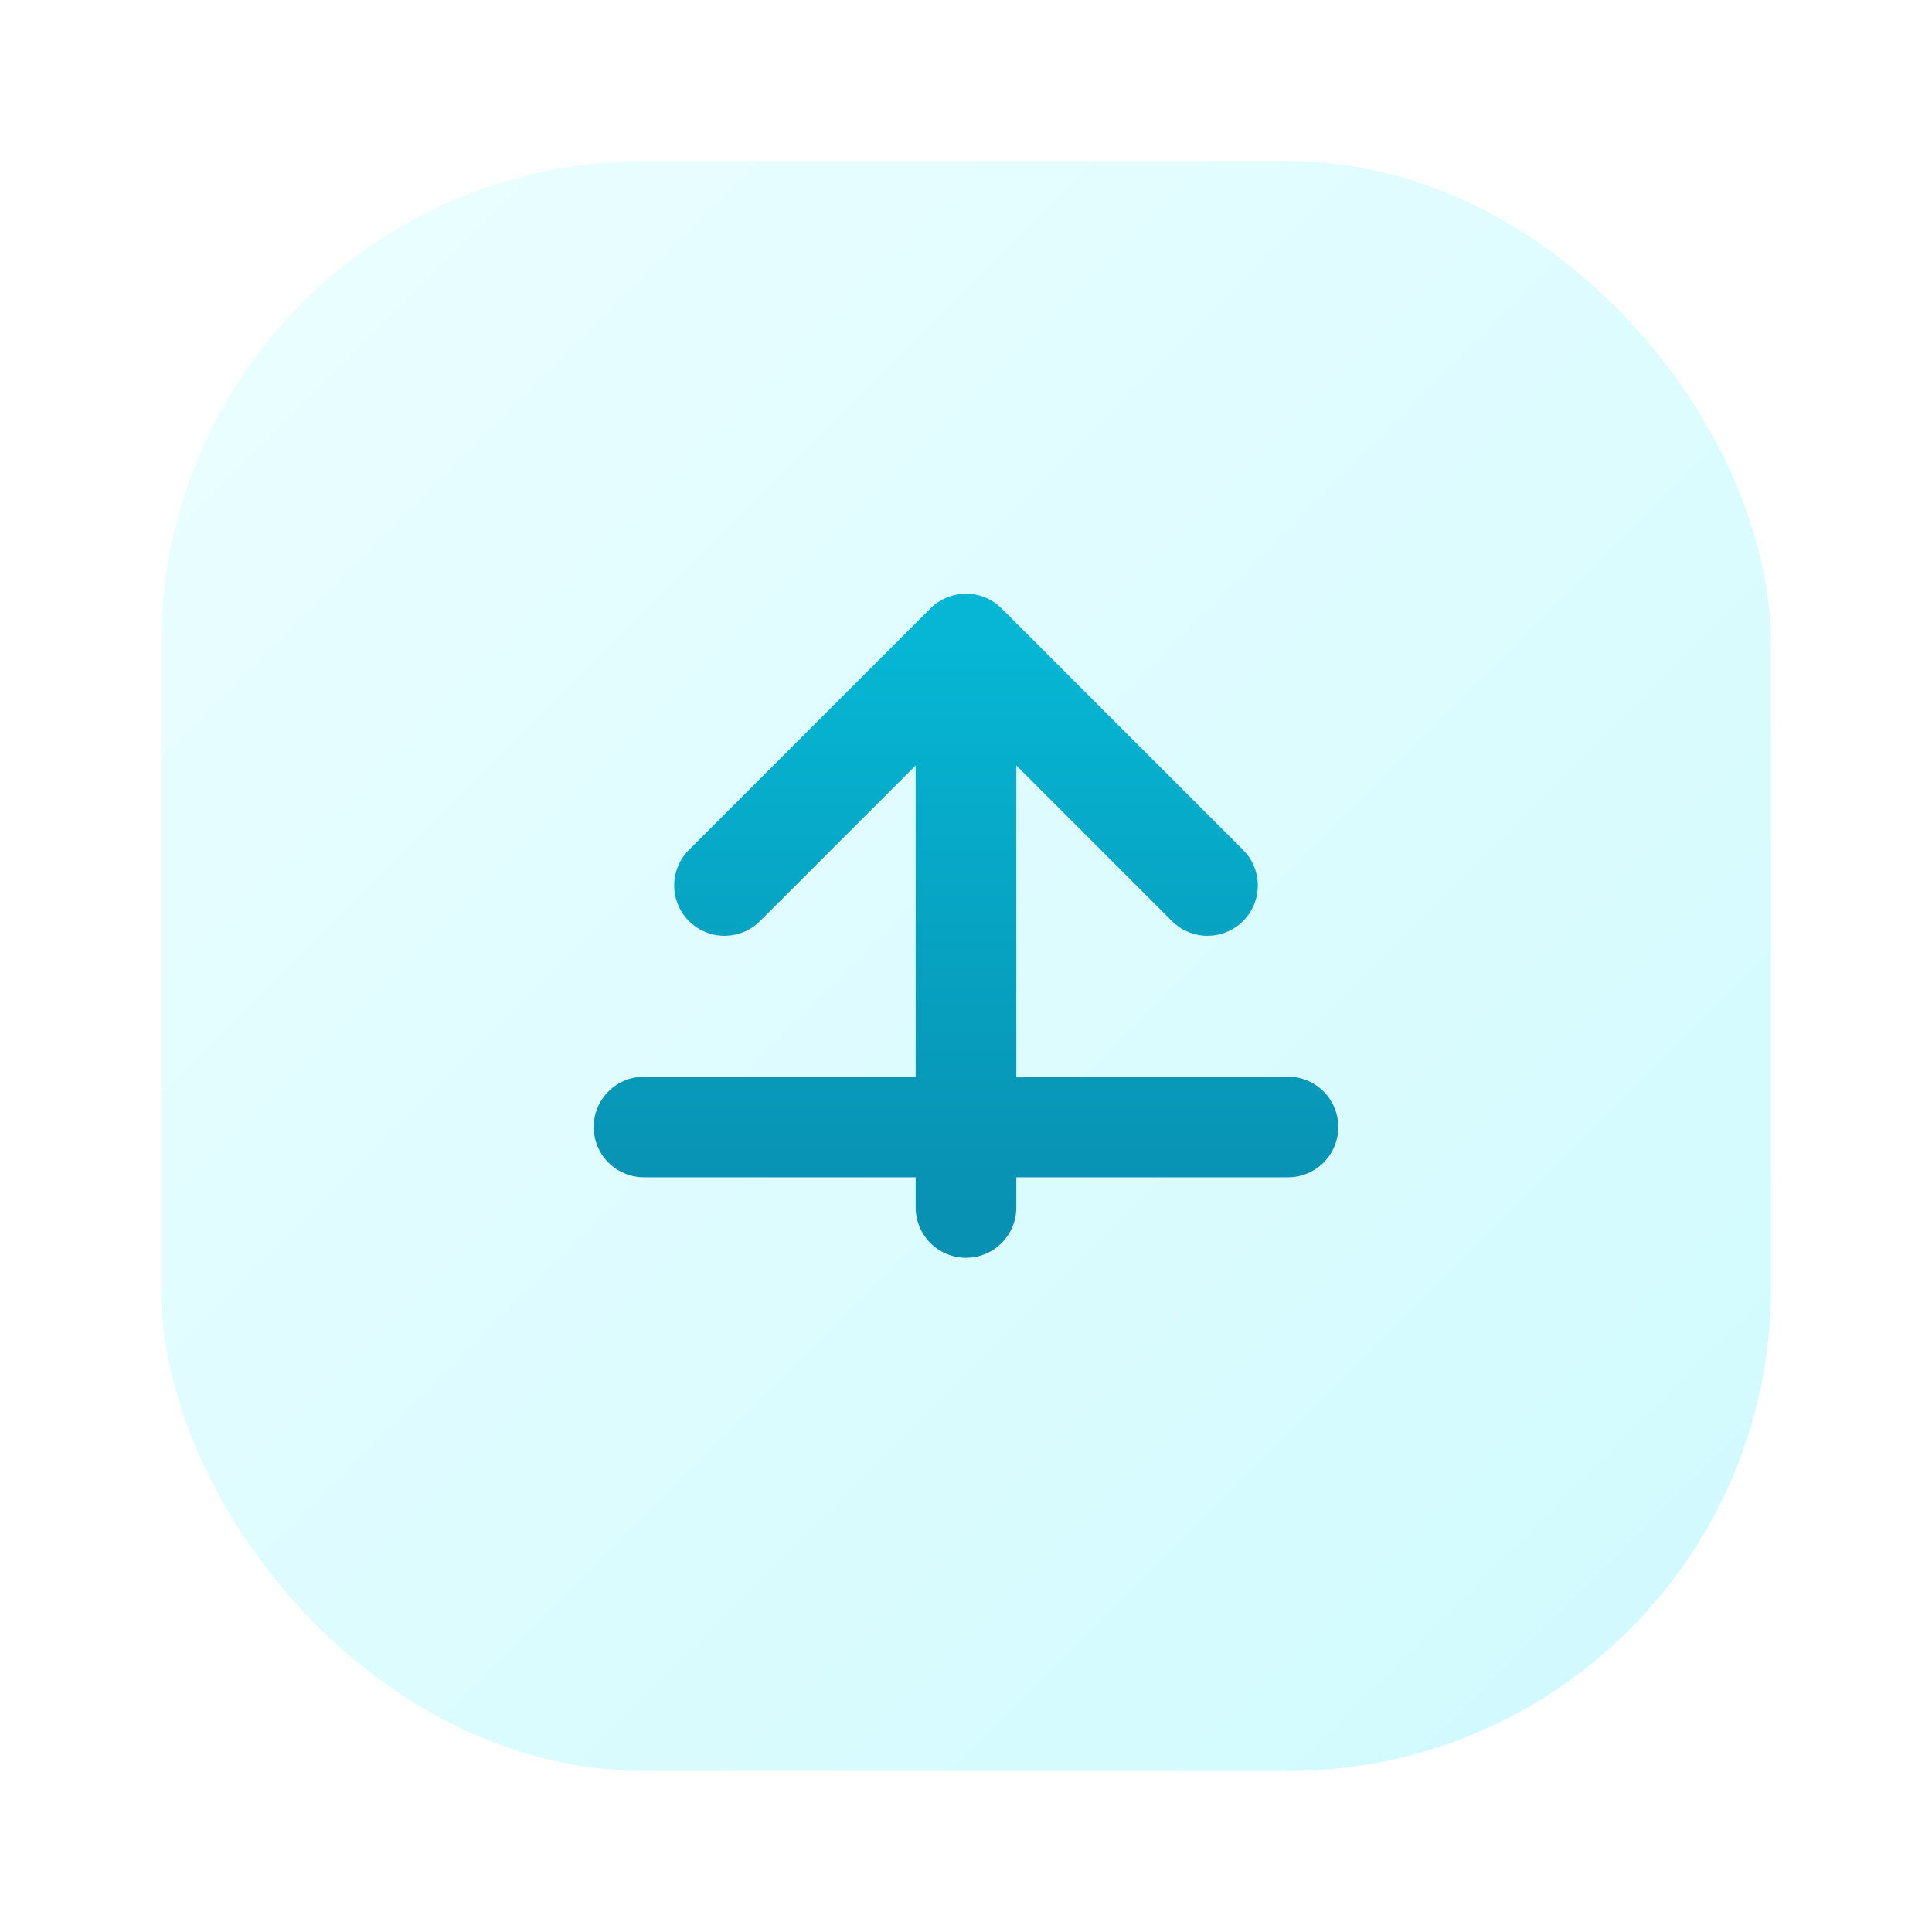 <svg xmlns="http://www.w3.org/2000/svg" width="96" height="96" viewBox="0 0 96 96">
  <defs>
    <linearGradient id="gu_bg" x1="0" y1="0" x2="1" y2="1">
      <stop offset="0" stop-color="#ecfeff"/>
      <stop offset="1" stop-color="#cffafe"/>
    </linearGradient>
    <linearGradient id="gu_fg" x1="0" y1="0" x2="0" y2="1">
      <stop offset="0" stop-color="#06b6d4"/>
      <stop offset="1" stop-color="#0891b2"/>
    </linearGradient>
    <filter id="drop3" x="-50%" y="-50%" width="200%" height="200%">
      <feDropShadow dx="0" dy="6" stdDeviation="8" flood-color="#00000020"/>
    </filter>
  </defs>
  <g filter="url(#drop3)">
    <rect x="8" y="8" width="80" height="80" rx="24" fill="url(#gu_bg)"/>
    <path d="M32 56h32M48 36v24M36 44l12-12 12 12" stroke="url(#gu_fg)" stroke-width="5" fill="none" stroke-linecap="round" stroke-linejoin="round"/>
  </g>
</svg>